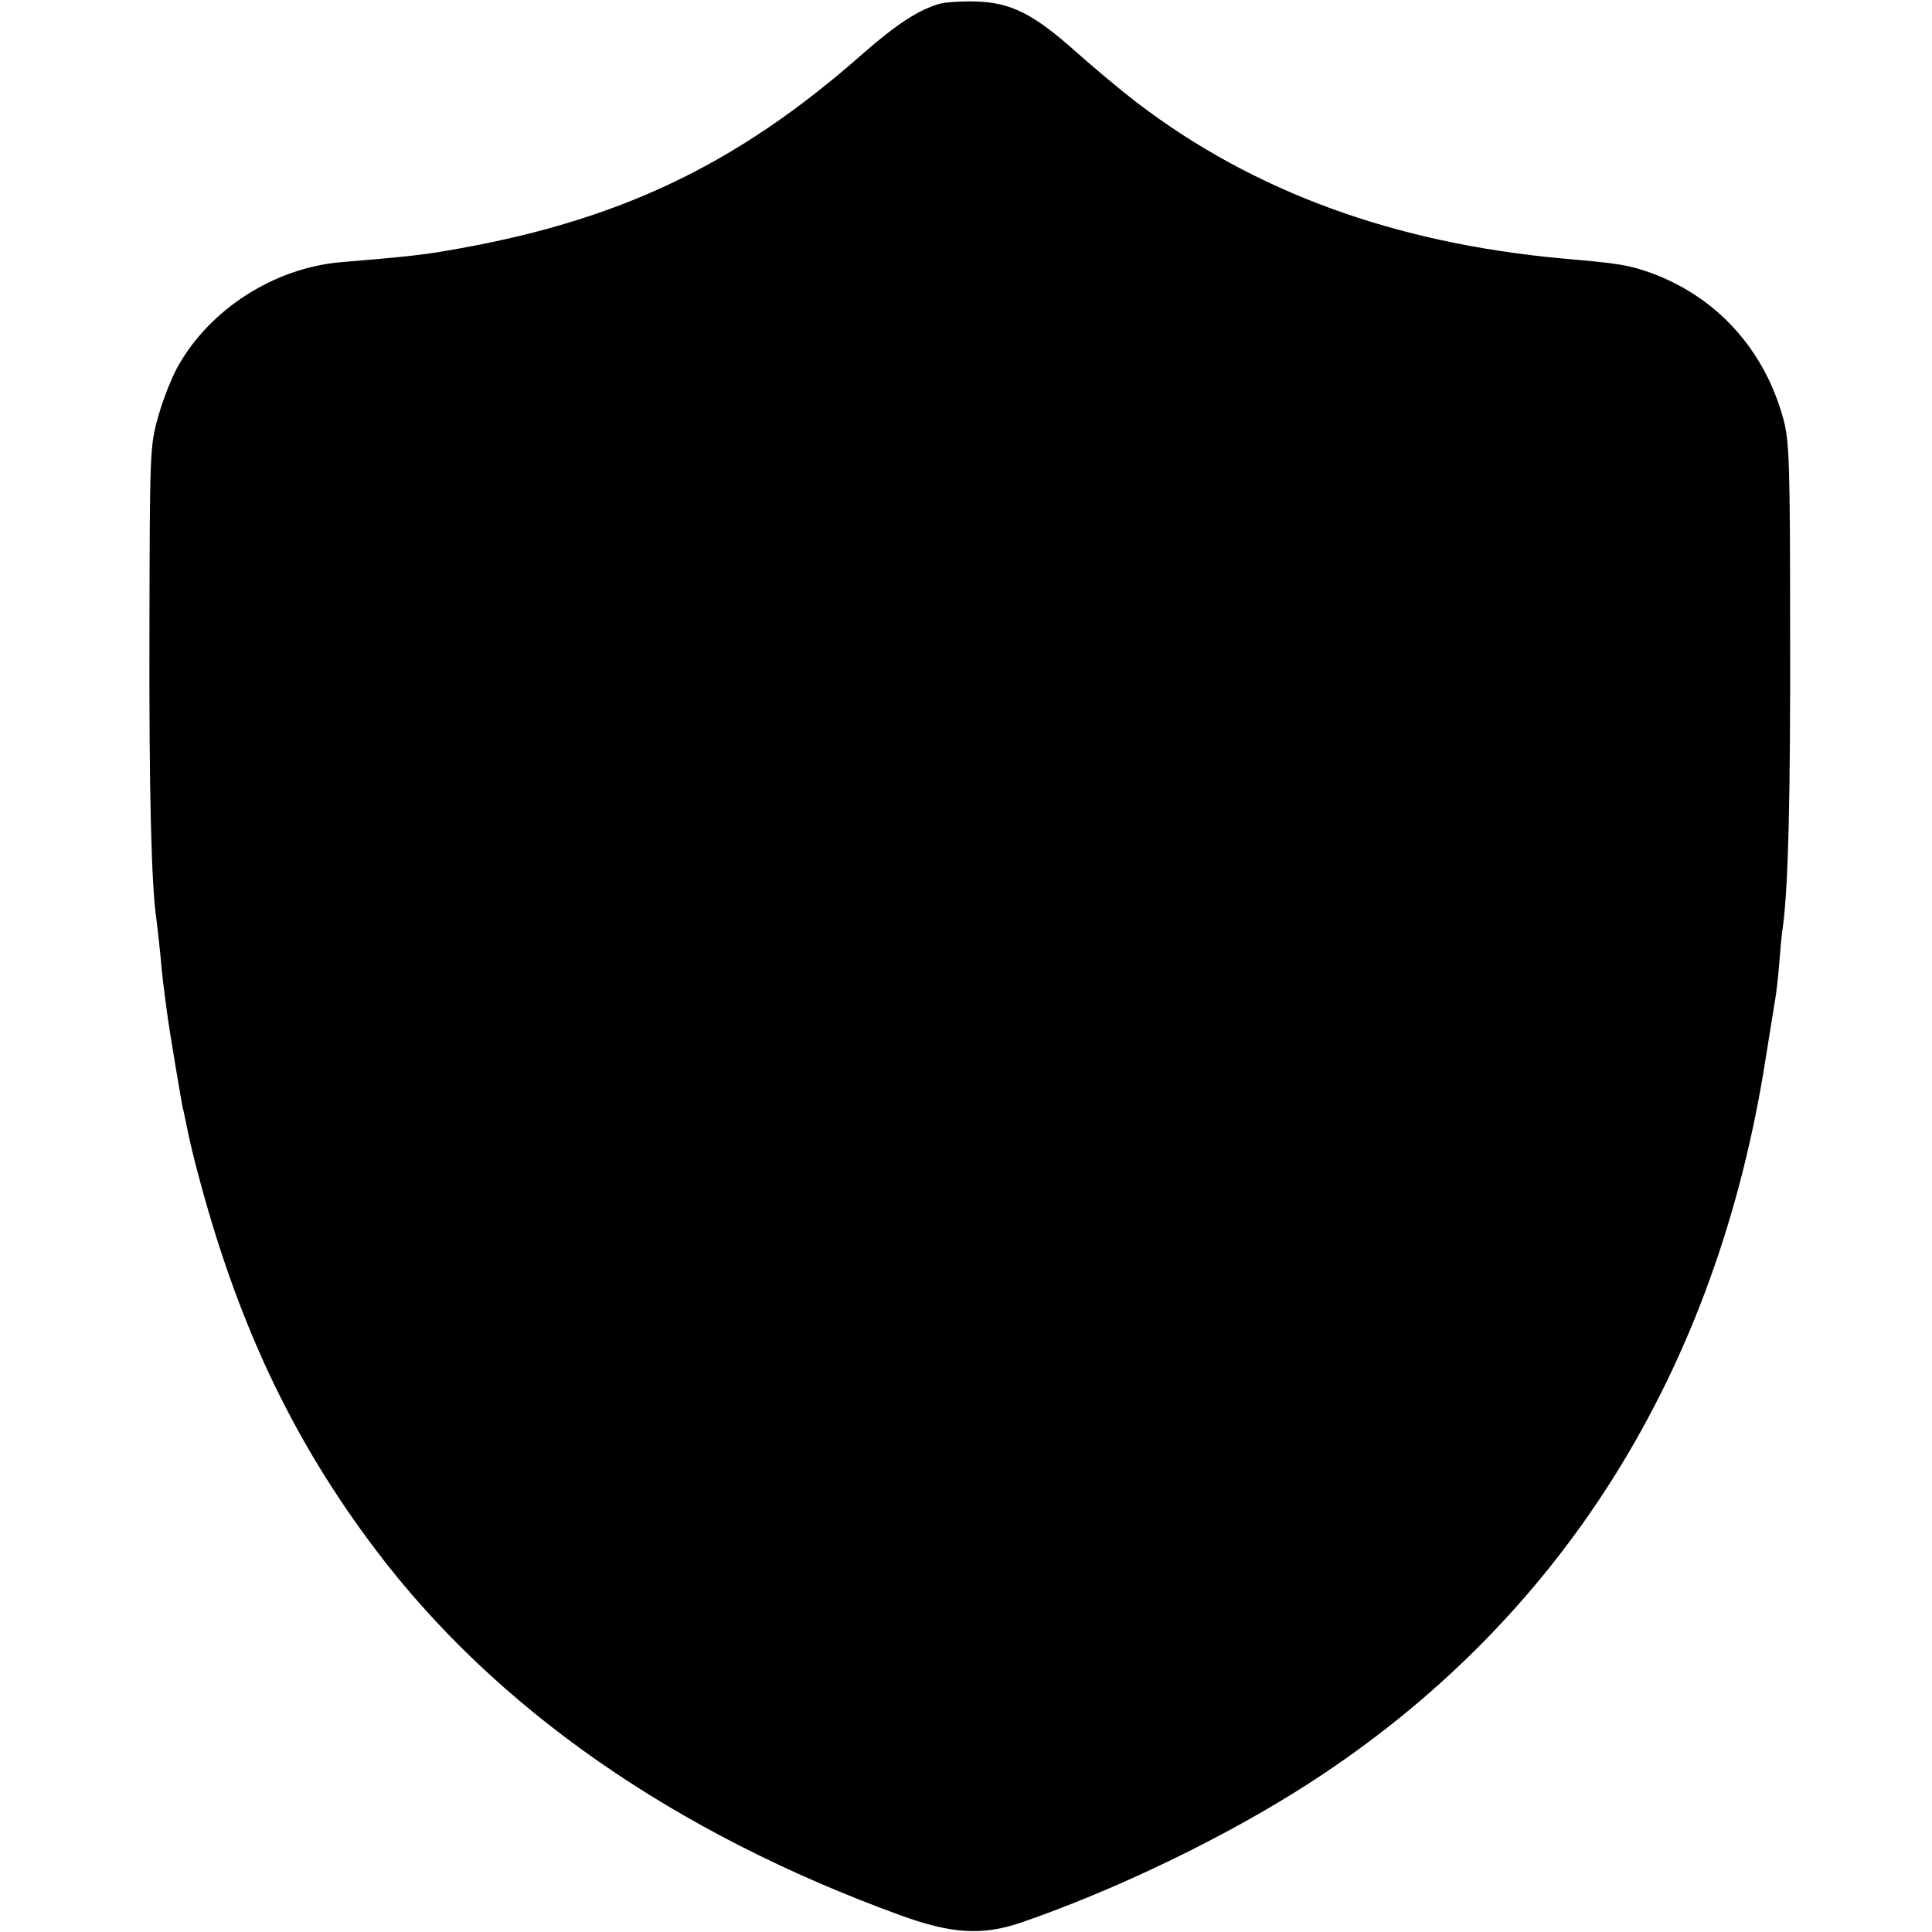<?xml version="1.0" standalone="no"?>
<!DOCTYPE svg PUBLIC "-//W3C//DTD SVG 20010904//EN"
 "http://www.w3.org/TR/2001/REC-SVG-20010904/DTD/svg10.dtd">
<svg version="1.0" xmlns="http://www.w3.org/2000/svg"
 width="512pt" height="512pt" viewBox="0 0 512 512"
 preserveAspectRatio="xMidYMid meet">
<g transform="translate(0,512) scale(0.1,-0.1)"
fill="#000000" stroke="none">
<path d="M2490 5110 c-56 -16 -115 -55 -202 -131 -338 -299 -655 -448 -1108
-524 -56 -10 -119 -17 -279 -30 -175 -16 -344 -124 -429 -275 -17 -30 -41 -91
-53 -135 -22 -77 -22 -96 -23 -570 -1 -426 5 -674 19 -765 2 -14 6 -54 10 -90
5 -58 8 -83 20 -170 4 -31 36 -221 39 -235 2 -5 6 -28 11 -50 4 -22 16 -74 27
-115 105 -402 251 -712 472 -1005 318 -422 793 -753 1393 -971 135 -49 216
-54 319 -19 253 87 547 229 766 371 665 430 1079 1089 1208 1924 12 74 23 144
25 155 2 11 7 52 10 90 3 39 7 84 10 100 14 108 20 334 19 775 0 451 -2 512
-18 570 -51 187 -181 328 -360 390 -54 18 -76 22 -226 35 -446 41 -818 177
-1127 413 -43 33 -116 94 -163 136 -111 99 -172 130 -265 132 -38 1 -81 -2
-95 -6z"/>
</g>
</svg>
